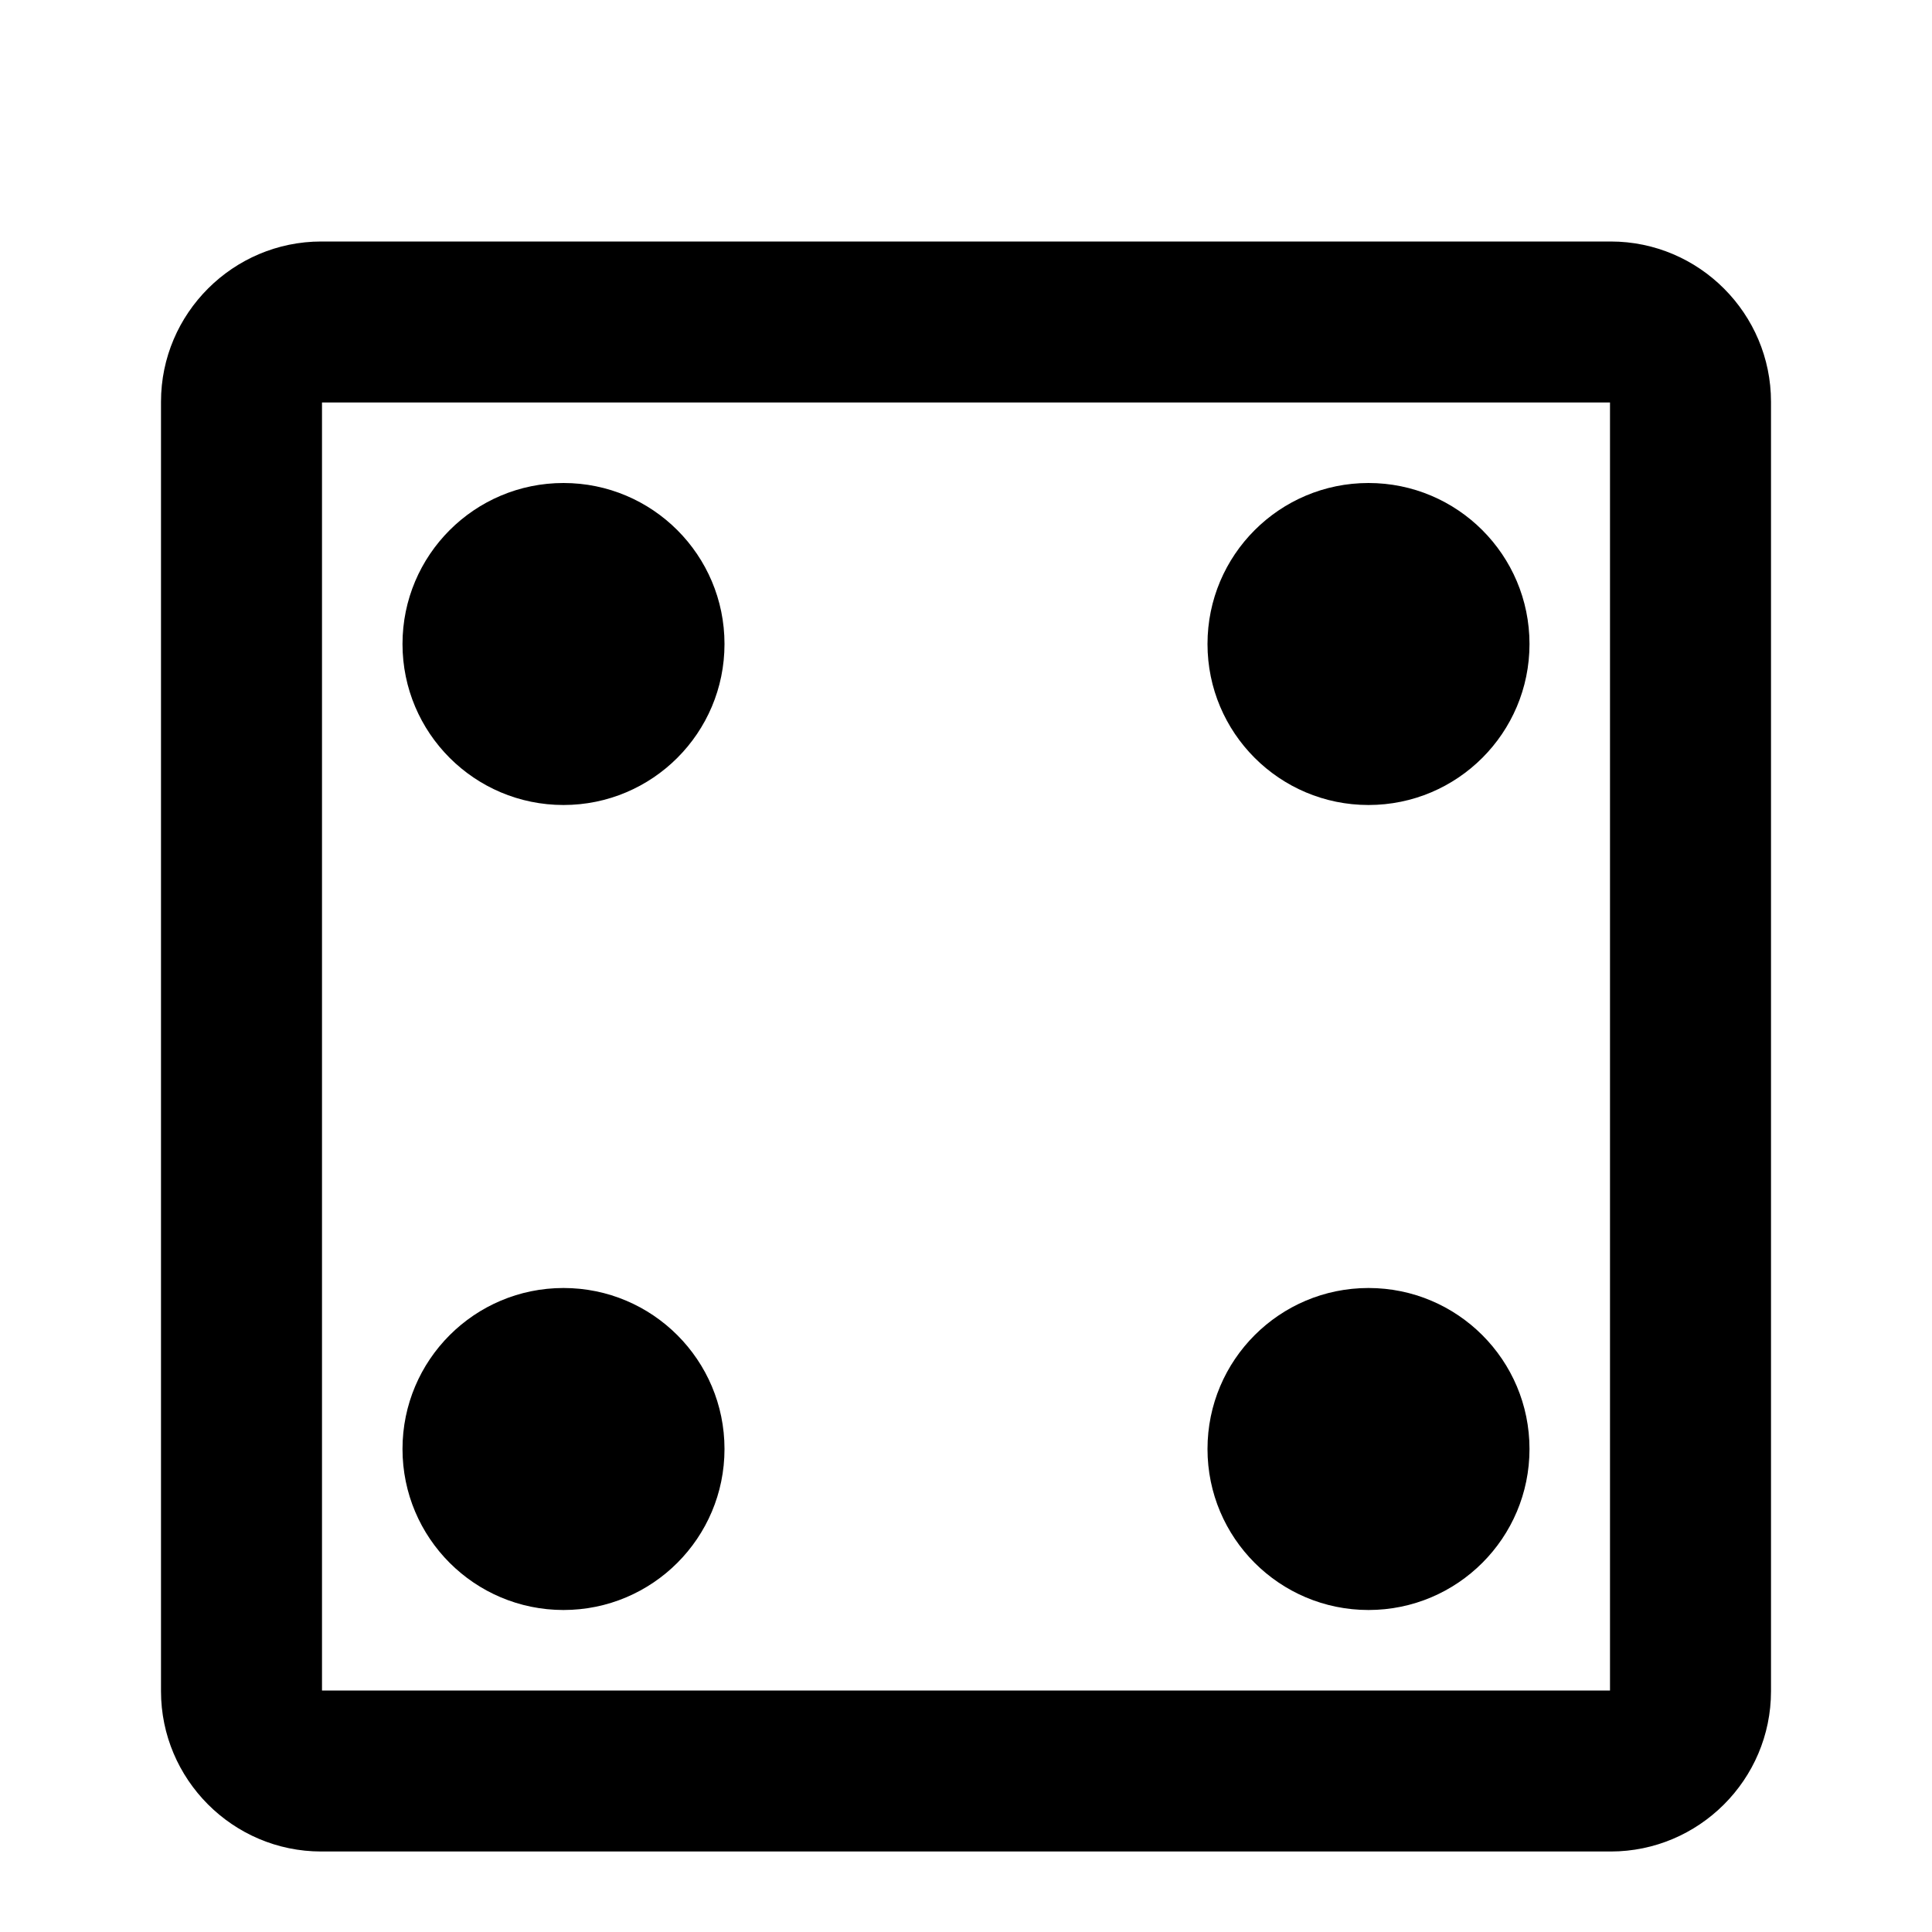 <?xml version="1.0" encoding="UTF-8"?>
<svg width="24px" height="24px" viewBox="0 0 24 24" version="1.1" xmlns="http://www.w3.org/2000/svg" xmlns:xlink="http://www.w3.org/1999/xlink">
    <!-- Generator: sketchtool 42 (36781) - http://www.bohemiancoding.com/sketch -->
    <title>small-dot-d6-4</title>
    <desc>Created with sketchtool.</desc>
    <defs></defs>
    <g id="Font" stroke="none" stroke-width="1" fill="none" fill-rule="evenodd">
        <g id="small-dot-d6-4" fill="#000000">
            <g id="d6-outline" transform="translate(2, 2)" fill-rule="nonzero">
                <path d="M2,19 L18,19 L18,3 L2,3 L2,19 Z M0,2.991 C0,1.891 0.898,1 1.991,1 L18.009,1 C19.109,1 20,1.898 20,2.991 L20,19.009 C20,20.109 19.102,21 18.009,21 L1.991,21 C0.891,21 0,20.102 0,19.009 L0,2.991 Z"></path>
            </g>
            <g id="dot-solid-4" transform="translate(5, 5)">
                <g id="dot-solid-1" transform="translate(0, 10)">
                    <circle id="dot-solid" cx="2" cy="3" r="2"></circle>
                </g>
                <g id="dot-solid-1" transform="translate(10, 10)">
                    <circle id="dot-solid" cx="2" cy="3" r="2"></circle>
                </g>
                <g id="dot-solid-1" transform="translate(10, 0)">
                    <circle id="dot-solid" cx="2" cy="3" r="2"></circle>
                </g>
                <g id="dot-solid-1">
                    <circle id="dot-solid" cx="2" cy="3" r="2"></circle>
                </g>
            </g>
        </g>
    </g>
</svg>